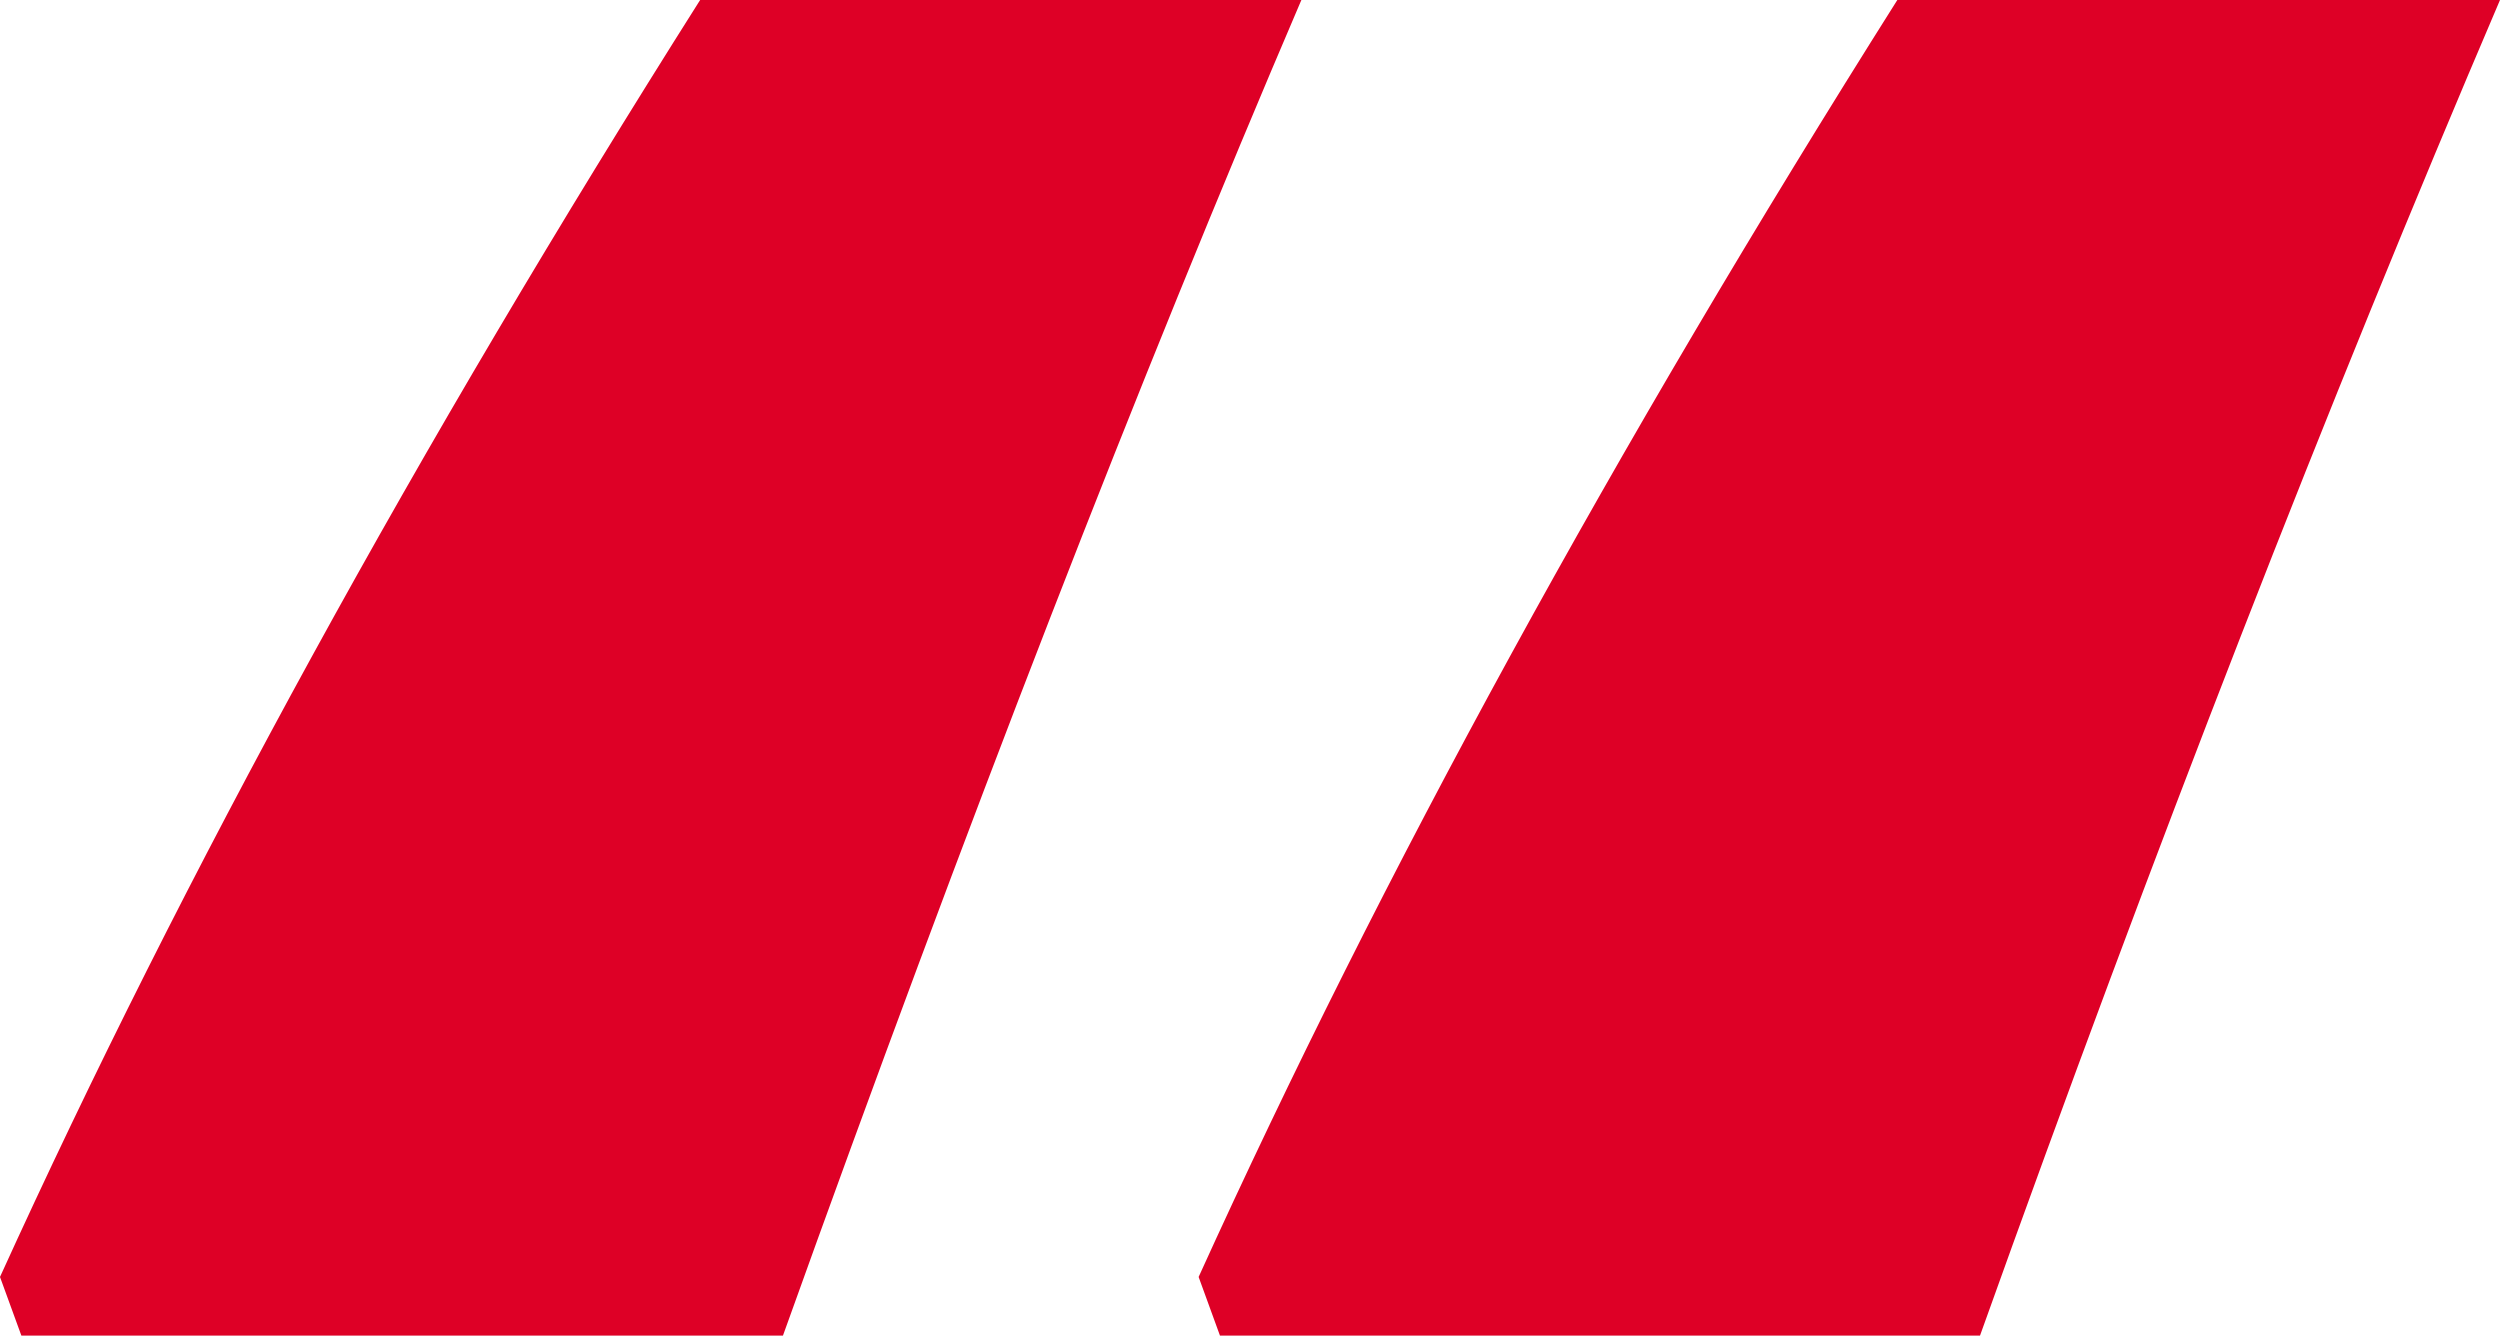 <svg xmlns="http://www.w3.org/2000/svg" width="73" height="39"><path fill="#de0026" d="M.624 39L0 37.287C5.358 25.507 12.172 13.077 20.444 0H38c-4.734 11.054-9.78 24.054-15.138 39zm34.999 0L35 37.287C40.347 25.507 47.148 13.077 55.402 0H73c-5.036 11.78-10.097 24.78-15.184 39z"/></svg>